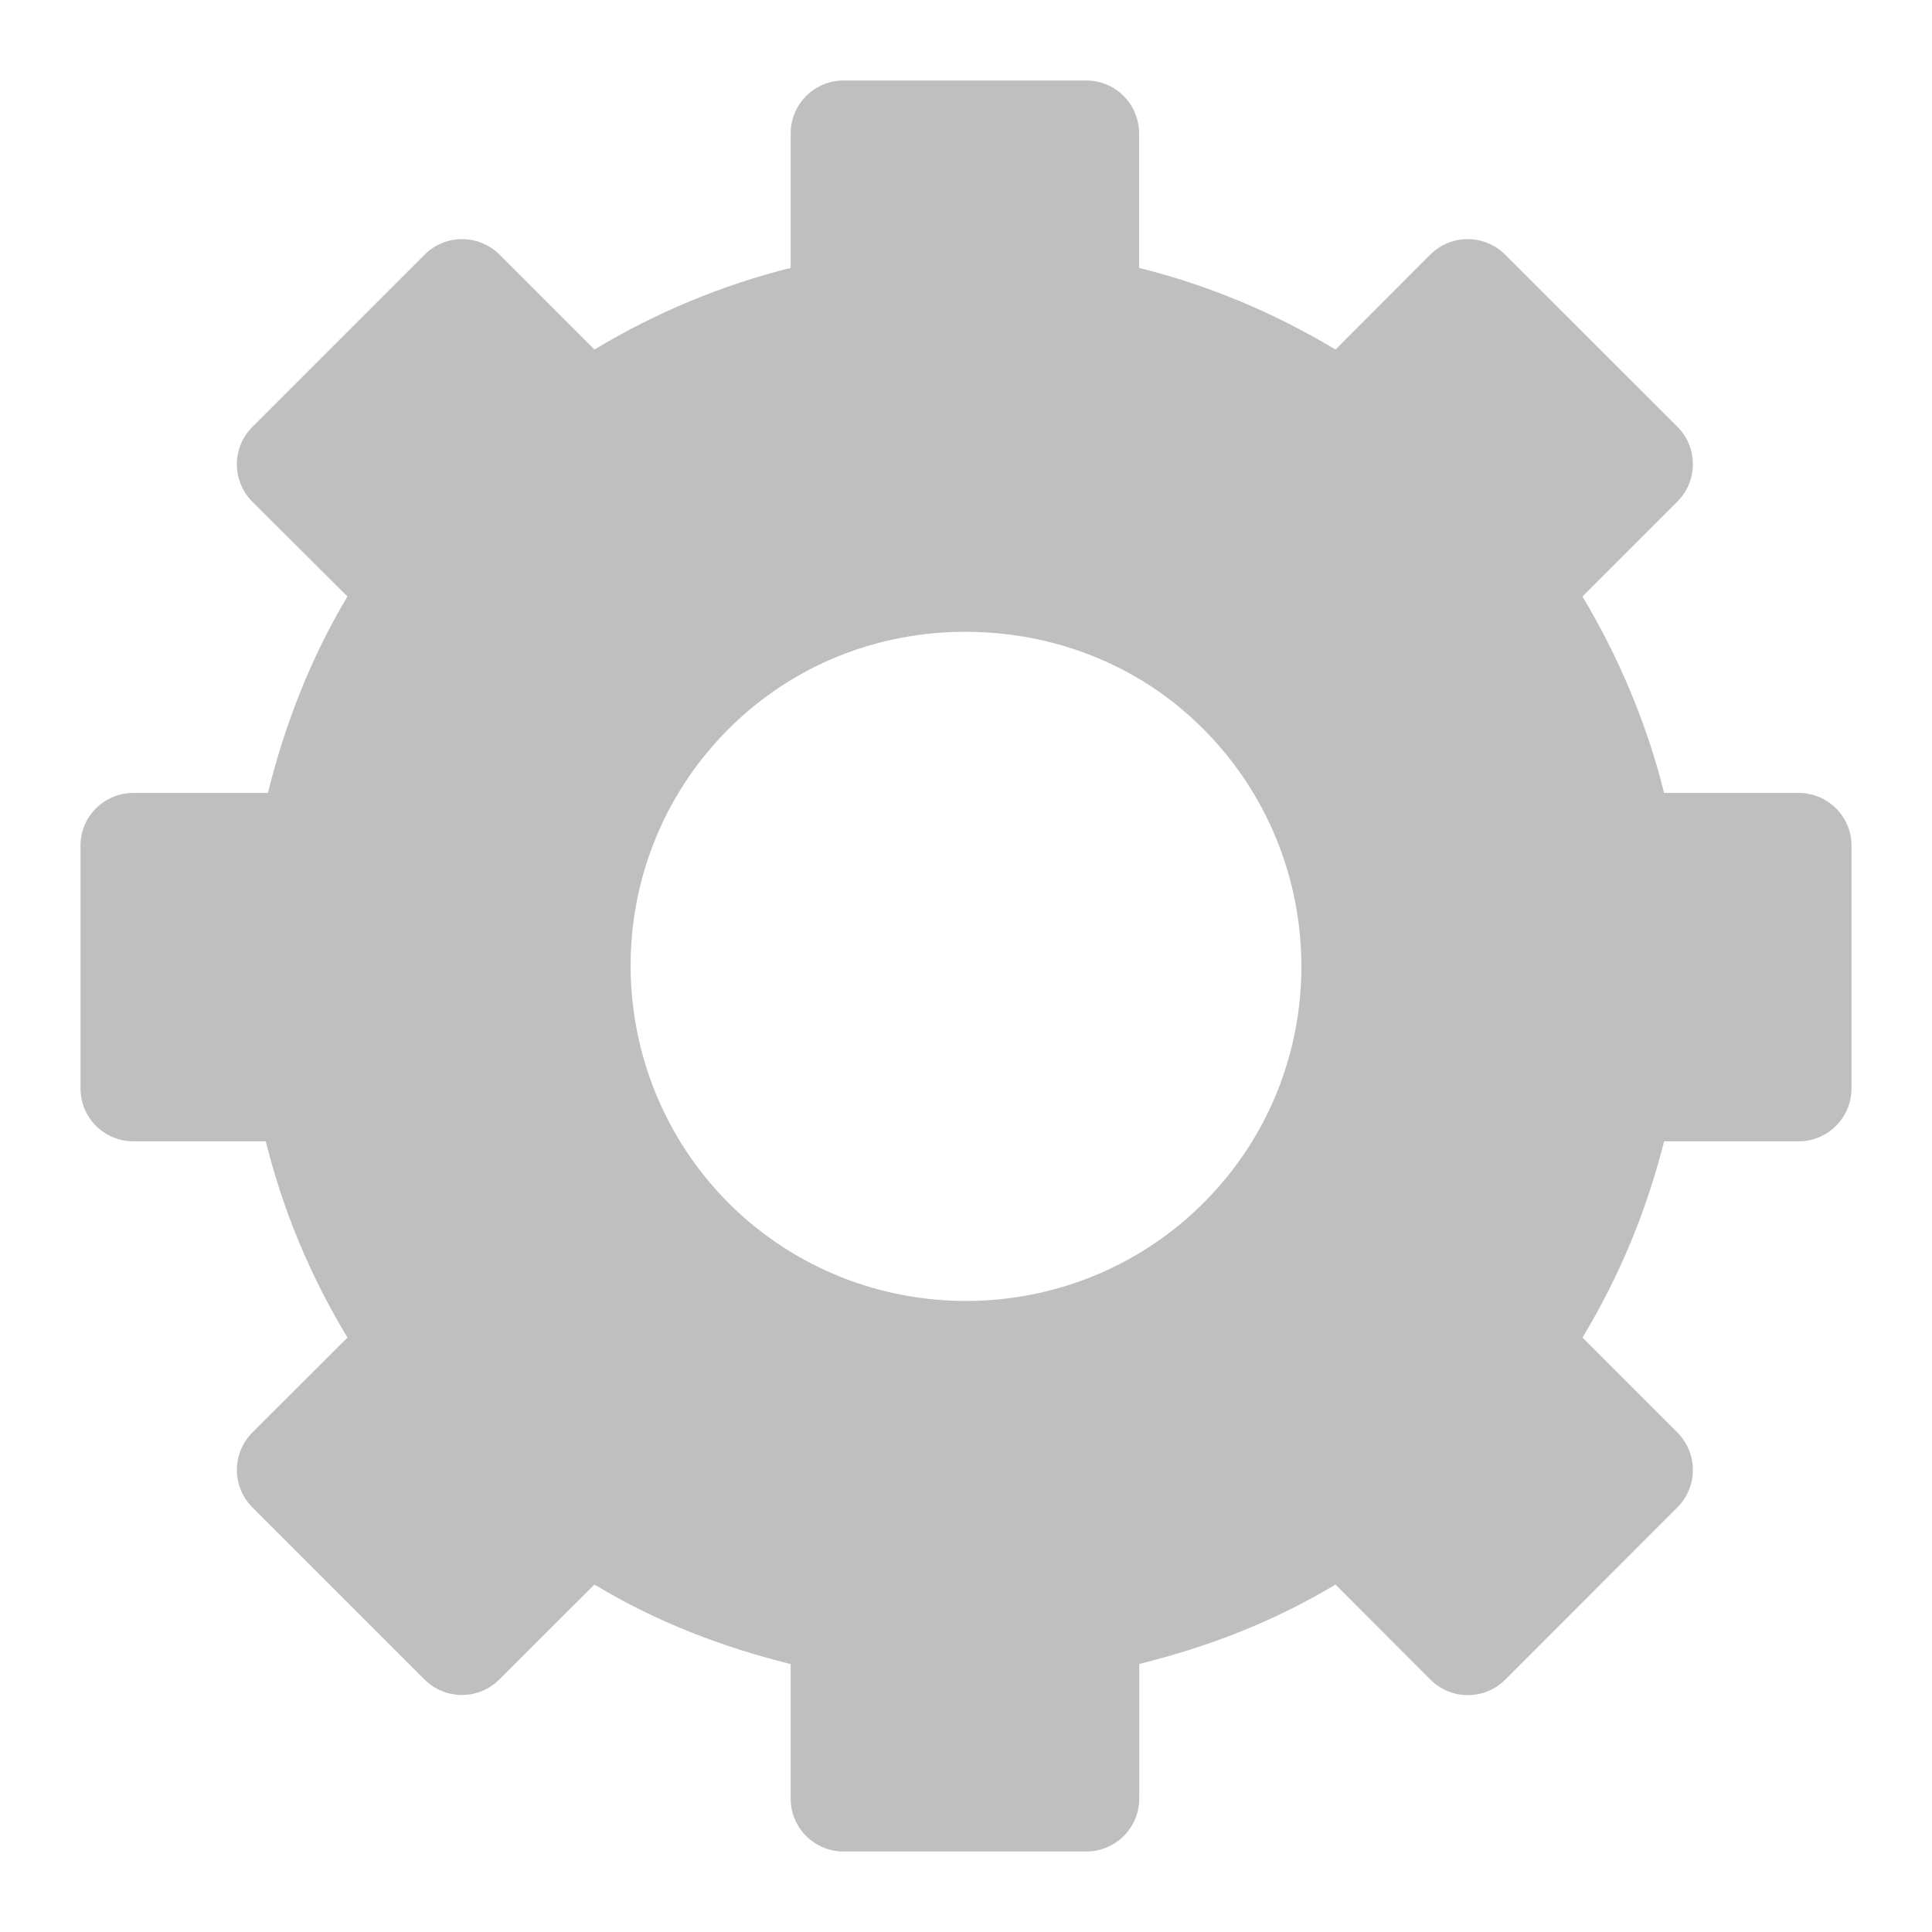 <?xml version="1.0" encoding="UTF-8" standalone="no"?>
<!-- Generator: Adobe Illustrator 15.1.0, SVG Export Plug-In . SVG Version: 6.00 Build 0)  -->

<svg
   version="1.1"
   id="Layer_1"
   x="0px"
   y="0px"
   width="12"
   height="12"
   viewBox="0 0 12 12"
   enable-background="new 0 0 32 32"
   xml:space="preserve"
   xmlns="http://www.w3.org/2000/svg"
   xmlns:svg="http://www.w3.org/2000/svg"
   xmlns:rdf="http://www.w3.org/1999/02/22-rdf-syntax-ns#"
   xmlns:cc="http://creativecommons.org/ns#"
   xmlns:dc="http://purl.org/dc/elements/1.1/"><defs
     id="defs5"><marker
       style="overflow:visible"
       id="Arrow2Mend-5"
       refX="0"
       refY="0"
       orient="auto"><path
         transform="scale(-0.6,-0.6)"
         d="M 8.719,4.034 -2.207,0.016 8.719,-4.002 c -1.745,2.372 -1.735,5.617 -6e-7,8.035 z"
         style="font-size:12px;fill-rule:evenodd;stroke-width:0.625;stroke-linejoin:round"
         id="path45132-1" /></marker><marker
       style="overflow:visible"
       id="DotM-00"
       refX="0"
       refY="0"
       orient="auto"><path
         transform="matrix(0.4,0,0,0.4,2.96,0.4)"
         style="fill-rule:evenodd;stroke:#000000;stroke-width:1pt;marker-start:none;marker-end:none"
         d="m -2.5,-1 c 0,2.76 -2.24,5 -5,5 -2.76,0 -5,-2.24 -5,-5 0,-2.76 2.24,-5 5,-5 2.76,0 5,2.24 5,5 z"
         id="path14329-2" /></marker><marker
       style="overflow:visible"
       id="Arrow2Mend-07"
       refX="0"
       refY="0"
       orient="auto"><path
         transform="scale(-0.6,-0.6)"
         d="M 8.719,4.034 -2.207,0.016 8.719,-4.002 c -1.745,2.372 -1.735,5.617 -6e-7,8.035 z"
         style="font-size:12px;fill-rule:evenodd;stroke-width:0.625;stroke-linejoin:round"
         id="path45132-31" /></marker><marker
       style="overflow:visible"
       id="DotM-0"
       refX="0"
       refY="0"
       orient="auto"><path
         transform="matrix(0.4,0,0,0.4,2.96,0.4)"
         style="fill-rule:evenodd;stroke:#000000;stroke-width:1pt;marker-start:none;marker-end:none"
         d="m -2.5,-1 c 0,2.76 -2.24,5 -5,5 -2.76,0 -5,-2.24 -5,-5 0,-2.76 2.24,-5 5,-5 2.76,0 5,2.24 5,5 z"
         id="path14329-94" /></marker><marker
       style="overflow:visible"
       id="Arrow2Mend-6"
       refX="0"
       refY="0"
       orient="auto"><path
         transform="scale(-0.6,-0.6)"
         d="M 8.719,4.034 -2.207,0.016 8.719,-4.002 c -1.745,2.372 -1.735,5.617 -6e-7,8.035 z"
         style="font-size:12px;fill-rule:evenodd;stroke-width:0.625;stroke-linejoin:round"
         id="path45132-8" /></marker><marker
       style="overflow:visible"
       id="DotM-8"
       refX="0"
       refY="0"
       orient="auto"><path
         transform="matrix(0.4,0,0,0.4,2.96,0.4)"
         style="fill-rule:evenodd;stroke:#000000;stroke-width:1pt;marker-start:none;marker-end:none"
         d="m -2.5,-1 c 0,2.76 -2.24,5 -5,5 -2.76,0 -5,-2.24 -5,-5 0,-2.76 2.24,-5 5,-5 2.76,0 5,2.24 5,5 z"
         id="path14329-91" /></marker><clipPath
       clipPathUnits="userSpaceOnUse"
       id="clipPath3169-2"><rect
         style="fill:#f5f5f4;fill-opacity:1;stroke:#888a85;stroke-width:2;stroke-miterlimit:4;stroke-dasharray:none;stroke-dashoffset:0;stroke-opacity:1"
         id="rect3171-7"
         width="748.776"
         height="428.81"
         x="48.992"
         y="105.344" /></clipPath><clipPath
       id="clipPath22-7"
       clipPathUnits="userSpaceOnUse"><path
         id="path24-2"
         d="M 0,792 1224,792 1224,0 0,0 0,792 Z" /></clipPath><clipPath
       clipPathUnits="userSpaceOnUse"
       id="clipPath6483-7"><rect
         style="fill:#ffffff;fill-opacity:1;stroke:none"
         id="rect6485-5"
         width="548"
         height="280"
         x="67.578"
         y="187.656" /></clipPath><clipPath
       id="clipPath10152"
       clipPathUnits="userSpaceOnUse"><rect
         y="754.147"
         x="-37.134"
         height="140.174"
         width="718.587"
         id="rect10154"
         style="fill:#555753;fill-opacity:1;stroke:#555753;stroke-width:1.833;stroke-miterlimit:4;stroke-dasharray:none;stroke-dashoffset:0;stroke-opacity:1" /></clipPath><marker
       style="overflow:visible"
       id="Arrow2Mend-0"
       refX="0"
       refY="0"
       orient="auto"><path
         transform="scale(-0.6,-0.6)"
         d="M 8.719,4.034 -2.207,0.016 8.719,-4.002 c -1.745,2.372 -1.735,5.617 -6e-7,8.035 z"
         style="font-size:12px;fill-rule:evenodd;stroke-width:0.625;stroke-linejoin:round"
         id="path45132-982" /></marker><marker
       style="overflow:visible"
       id="DotM-2"
       refX="0"
       refY="0"
       orient="auto"><path
         transform="matrix(0.4,0,0,0.4,2.96,0.4)"
         style="fill-rule:evenodd;stroke:#000000;stroke-width:1pt;marker-start:none;marker-end:none"
         d="m -2.5,-1 c 0,2.76 -2.24,5 -5,5 -2.76,0 -5,-2.24 -5,-5 0,-2.76 2.24,-5 5,-5 2.76,0 5,2.24 5,5 z"
         id="path14329-95" /></marker><marker
       style="overflow:visible"
       id="Arrow2Mend-2"
       refX="0"
       refY="0"
       orient="auto"><path
         transform="scale(-0.6,-0.6)"
         d="M 8.719,4.034 -2.207,0.016 8.719,-4.002 c -1.745,2.372 -1.735,5.617 -6e-7,8.035 z"
         style="font-size:12px;fill-rule:evenodd;stroke-width:0.625;stroke-linejoin:round"
         id="path45132-98" /></marker><marker
       style="overflow:visible"
       id="DotM-5"
       refX="0"
       refY="0"
       orient="auto"><path
         transform="matrix(0.4,0,0,0.4,2.96,0.4)"
         style="fill-rule:evenodd;stroke:#000000;stroke-width:1pt;marker-start:none;marker-end:none"
         d="m -2.5,-1 c 0,2.76 -2.24,5 -5,5 -2.76,0 -5,-2.24 -5,-5 0,-2.76 2.24,-5 5,-5 2.76,0 5,2.24 5,5 z"
         id="path14329-1" /></marker><marker
       style="overflow:visible"
       id="Arrow2Mend-75"
       refX="0"
       refY="0"
       orient="auto"><path
         transform="scale(-0.6,-0.6)"
         d="M 8.719,4.034 -2.207,0.016 8.719,-4.002 c -1.745,2.372 -1.735,5.617 -6e-7,8.035 z"
         style="font-size:12px;fill-rule:evenodd;stroke-width:0.625;stroke-linejoin:round"
         id="path45132-9" /></marker><marker
       style="overflow:visible"
       id="DotM-466"
       refX="0"
       refY="0"
       orient="auto"><path
         transform="matrix(0.4,0,0,0.4,2.96,0.4)"
         style="fill-rule:evenodd;stroke:#000000;stroke-width:1pt;marker-start:none;marker-end:none"
         d="m -2.5,-1 c 0,2.76 -2.24,5 -5,5 -2.76,0 -5,-2.24 -5,-5 0,-2.76 2.24,-5 5,-5 2.76,0 5,2.24 5,5 z"
         id="path14329-32" /></marker><marker
       style="overflow:visible"
       id="marker32938"
       refX="0"
       refY="0"
       orient="auto"><path
         transform="scale(-0.6,-0.6)"
         d="M 8.719,4.034 -2.207,0.016 8.719,-4.002 c -1.745,2.372 -1.735,5.617 -6e-7,8.035 z"
         style="font-size:12px;fill-rule:evenodd;stroke-width:0.625;stroke-linejoin:round"
         id="path32940" /></marker><marker
       style="overflow:visible"
       id="marker32934"
       refX="0"
       refY="0"
       orient="auto"><path
         transform="matrix(0.4,0,0,0.4,2.96,0.4)"
         style="fill-rule:evenodd;stroke:#000000;stroke-width:1pt;marker-start:none;marker-end:none"
         d="m -2.5,-1 c 0,2.76 -2.24,5 -5,5 -2.76,0 -5,-2.24 -5,-5 0,-2.76 2.24,-5 5,-5 2.76,0 5,2.24 5,5 z"
         id="path32936" /></marker><marker
       style="overflow:visible"
       id="Arrow2Mend-7"
       refX="0"
       refY="0"
       orient="auto"><path
         transform="scale(-0.6,-0.6)"
         d="M 8.719,4.034 -2.207,0.016 8.719,-4.002 c -1.745,2.372 -1.735,5.617 -6e-7,8.035 z"
         style="font-size:12px;fill-rule:evenodd;stroke-width:0.625;stroke-linejoin:round"
         id="path45132-2" /></marker><marker
       style="overflow:visible"
       id="DotM-46"
       refX="0"
       refY="0"
       orient="auto"><path
         transform="matrix(0.4,0,0,0.4,2.96,0.4)"
         style="fill-rule:evenodd;stroke:#000000;stroke-width:1pt;marker-start:none;marker-end:none"
         d="m -2.5,-1 c 0,2.76 -2.24,5 -5,5 -2.76,0 -5,-2.24 -5,-5 0,-2.76 2.24,-5 5,-5 2.76,0 5,2.24 5,5 z"
         id="path14329-9" /></marker><marker
       style="overflow:visible"
       id="Arrow2Mend-3"
       refX="0"
       refY="0"
       orient="auto"><path
         transform="scale(-0.6,-0.6)"
         d="M 8.719,4.034 -2.207,0.016 8.719,-4.002 c -1.745,2.372 -1.735,5.617 -6e-7,8.035 z"
         style="font-size:12px;fill-rule:evenodd;stroke-width:0.625;stroke-linejoin:round"
         id="path45132-3" /></marker><marker
       style="overflow:visible"
       id="DotM-42"
       refX="0"
       refY="0"
       orient="auto"><path
         transform="matrix(0.4,0,0,0.4,2.96,0.4)"
         style="fill-rule:evenodd;stroke:#000000;stroke-width:1pt;marker-start:none;marker-end:none"
         d="m -2.5,-1 c 0,2.76 -2.24,5 -5,5 -2.76,0 -5,-2.24 -5,-5 0,-2.76 2.24,-5 5,-5 2.76,0 5,2.24 5,5 z"
         id="path14329-3" /></marker><marker
       style="overflow:visible"
       id="Arrow2Mend-9"
       refX="0"
       refY="0"
       orient="auto"><path
         transform="scale(-0.6,-0.6)"
         d="M 8.719,4.034 -2.207,0.016 8.719,-4.002 c -1.745,2.372 -1.735,5.617 -6e-7,8.035 z"
         style="font-size:12px;fill-rule:evenodd;stroke-width:0.625;stroke-linejoin:round"
         id="path45132-4" /></marker><marker
       style="overflow:visible"
       id="DotM-4"
       refX="0"
       refY="0"
       orient="auto"><path
         transform="matrix(0.4,0,0,0.4,2.96,0.4)"
         style="fill-rule:evenodd;stroke:#000000;stroke-width:1pt;marker-start:none;marker-end:none"
         d="m -2.5,-1 c 0,2.76 -2.24,5 -5,5 -2.76,0 -5,-2.24 -5,-5 0,-2.76 2.24,-5 5,-5 2.76,0 5,2.24 5,5 z"
         id="path14329-8" /></marker><clipPath
       id="clipPath6483-5"
       clipPathUnits="userSpaceOnUse"><rect
         y="187.656"
         x="67.578"
         height="280"
         width="548"
         id="rect6485-2"
         style="fill:#ffffff;fill-opacity:1;stroke:none" /></clipPath><clipPath
       id="clipPath6483-1-7-3-0"
       clipPathUnits="userSpaceOnUse"><rect
         y="187.656"
         x="67.578"
         height="280"
         width="548"
         id="rect6485-6-4-5-6"
         style="fill:#ffffff;fill-opacity:1;stroke:none" /></clipPath><marker
       style="overflow:visible"
       id="Arrow2Lend-0"
       refX="0"
       refY="0"
       orient="auto"><path
         transform="matrix(-1.1,0,0,-1.1,-1.1,0)"
         d="M 8.719,4.034 -2.207,0.016 8.719,-4.002 c -1.745,2.372 -1.735,5.617 -6e-7,8.035 z"
         style="font-size:12px;fill-rule:evenodd;stroke-width:0.625;stroke-linejoin:round"
         id="path45126-6" /></marker><clipPath
       id="clipPath6483-1-7-3-9"
       clipPathUnits="userSpaceOnUse"><rect
         y="187.656"
         x="67.578"
         height="280"
         width="548"
         id="rect6485-6-4-5-8"
         style="fill:#ffffff;fill-opacity:1;stroke:none" /></clipPath><clipPath
       id="clipPath6483-1-7-3"
       clipPathUnits="userSpaceOnUse"><rect
         y="187.656"
         x="67.578"
         height="280"
         width="548"
         id="rect6485-6-4-5"
         style="fill:#ffffff;fill-opacity:1;stroke:none" /></clipPath><clipPath
       id="clipPath6483-1-7"
       clipPathUnits="userSpaceOnUse"><rect
         y="187.656"
         x="67.578"
         height="280"
         width="548"
         id="rect6485-6-4"
         style="fill:#ffffff;fill-opacity:1;stroke:none" /></clipPath><clipPath
       id="clipPath6483-1"
       clipPathUnits="userSpaceOnUse"><rect
         y="187.656"
         x="67.578"
         height="280"
         width="548"
         id="rect6485-6"
         style="fill:#ffffff;fill-opacity:1;stroke:none" /></clipPath><clipPath
       id="clipPath6483"
       clipPathUnits="userSpaceOnUse"><rect
         y="187.656"
         x="67.578"
         height="280"
         width="548"
         id="rect6485"
         style="fill:#ffffff;fill-opacity:1;stroke:none" /></clipPath><clipPath
       clipPathUnits="userSpaceOnUse"
       id="clipPath22"><path
         d="M 0,792 1224,792 1224,0 0,0 0,792 Z"
         id="path24" /></clipPath><clipPath
       id="clipPath3169"
       clipPathUnits="userSpaceOnUse"><rect
         y="105.344"
         x="48.992"
         height="428.81"
         width="748.776"
         id="rect3171"
         style="fill:#f5f5f4;fill-opacity:1;stroke:#888a85;stroke-width:2;stroke-miterlimit:4;stroke-dasharray:none;stroke-dashoffset:0;stroke-opacity:1" /></clipPath><marker
       style="overflow:visible"
       id="Arrow2Lend"
       refX="0"
       refY="0"
       orient="auto"><path
         transform="matrix(-1.1,0,0,-1.1,-1.1,0)"
         d="M 8.719,4.034 -2.207,0.016 8.719,-4.002 c -1.745,2.372 -1.735,5.617 -6e-7,8.035 z"
         style="font-size:12px;fill-rule:evenodd;stroke-width:0.625;stroke-linejoin:round"
         id="path45126" /></marker><marker
       style="overflow:visible"
       id="Arrow2Mend"
       refX="0"
       refY="0"
       orient="auto"><path
         transform="scale(-0.6,-0.6)"
         d="M 8.719,4.034 -2.207,0.016 8.719,-4.002 c -1.745,2.372 -1.735,5.617 -6e-7,8.035 z"
         style="font-size:12px;fill-rule:evenodd;stroke-width:0.625;stroke-linejoin:round"
         id="path45132" /></marker><marker
       style="overflow:visible"
       id="DotL"
       refX="0"
       refY="0"
       orient="auto"><path
         transform="matrix(0.8,0,0,0.8,5.92,0.8)"
         style="fill-rule:evenodd;stroke:#000000;stroke-width:1pt;marker-start:none;marker-end:none"
         d="m -2.5,-1 c 0,2.76 -2.24,5 -5,5 -2.76,0 -5,-2.24 -5,-5 0,-2.76 2.24,-5 5,-5 2.76,0 5,2.24 5,5 z"
         id="path14326" /></marker><marker
       style="overflow:visible"
       id="DotM"
       refX="0"
       refY="0"
       orient="auto"><path
         transform="matrix(0.4,0,0,0.4,2.96,0.4)"
         style="fill-rule:evenodd;stroke:#000000;stroke-width:1pt;marker-start:none;marker-end:none"
         d="m -2.5,-1 c 0,2.76 -2.24,5 -5,5 -2.76,0 -5,-2.24 -5,-5 0,-2.76 2.24,-5 5,-5 2.76,0 5,2.24 5,5 z"
         id="path14329" /></marker></defs><path
     style="fill:#bfbfbf;fill-opacity:1;stroke:none;stroke-width:1.1"
     d="M 5.24,0.5 C 5.058,0.5 4.911,0.647 4.911,0.829 V 1.664 C 4.486,1.77 4.076,1.94 3.692,2.171 L 3.103,1.582 c -0.129,-0.129 -0.337,-0.129 -0.466,0 L 1.568,2.651 c -0.129,0.129 -0.129,0.337 0,0.466 L 2.158,3.705 C 1.928,4.089 1.769,4.503 1.664,4.925 H 0.829 C 0.647,4.925 0.5,5.071 0.5,5.253 v 1.507 c 0,0.182 0.147,0.329 0.329,0.329 H 1.651 C 1.756,7.515 1.926,7.923 2.158,8.308 L 1.568,8.897 c -0.129,0.129 -0.129,0.337 0,0.466 l 1.068,1.068 c 0.129,0.129 0.337,0.129 0.466,0 L 3.692,9.842 C 4.078,10.075 4.486,10.23 4.911,10.336 v 0.836 C 4.911,11.353 5.058,11.5 5.24,11.5 h 1.507 c 0.182,0 0.329,-0.147 0.329,-0.329 v -0.836 c 0.426,-0.105 0.834,-0.262 1.219,-0.493 L 8.884,10.432 c 0.129,0.129 0.337,0.129 0.466,0 L 10.418,9.363 c 0.129,-0.129 0.129,-0.337 0,-0.466 L 9.829,8.308 C 10.061,7.924 10.23,7.512 10.336,7.089 h 0.836 C 11.353,7.089 11.5,6.942 11.5,6.76 V 5.253 C 11.5,5.071 11.353,4.925 11.171,4.925 H 10.336 C 10.231,4.502 10.058,4.088 9.829,3.705 L 10.418,3.116 c 0.129,-0.129 0.129,-0.337 0,-0.466 L 9.349,1.582 c -0.129,-0.129 -0.337,-0.129 -0.466,0 L 8.295,2.171 C 7.91,1.94 7.499,1.769 7.075,1.664 V 0.829 C 7.075,0.647 6.929,0.5 6.747,0.5 Z m 0.699,3.425 c 0.533,-0.014 1.076,0.166 1.493,0.562 0.834,0.791 0.873,2.111 0.082,2.945 C 6.724,8.264 5.404,8.3 4.568,7.514 3.734,6.722 3.695,5.403 4.486,4.568 4.882,4.151 5.406,3.939 5.938,3.925 Z"
     id="rect3381-0" /></svg>
